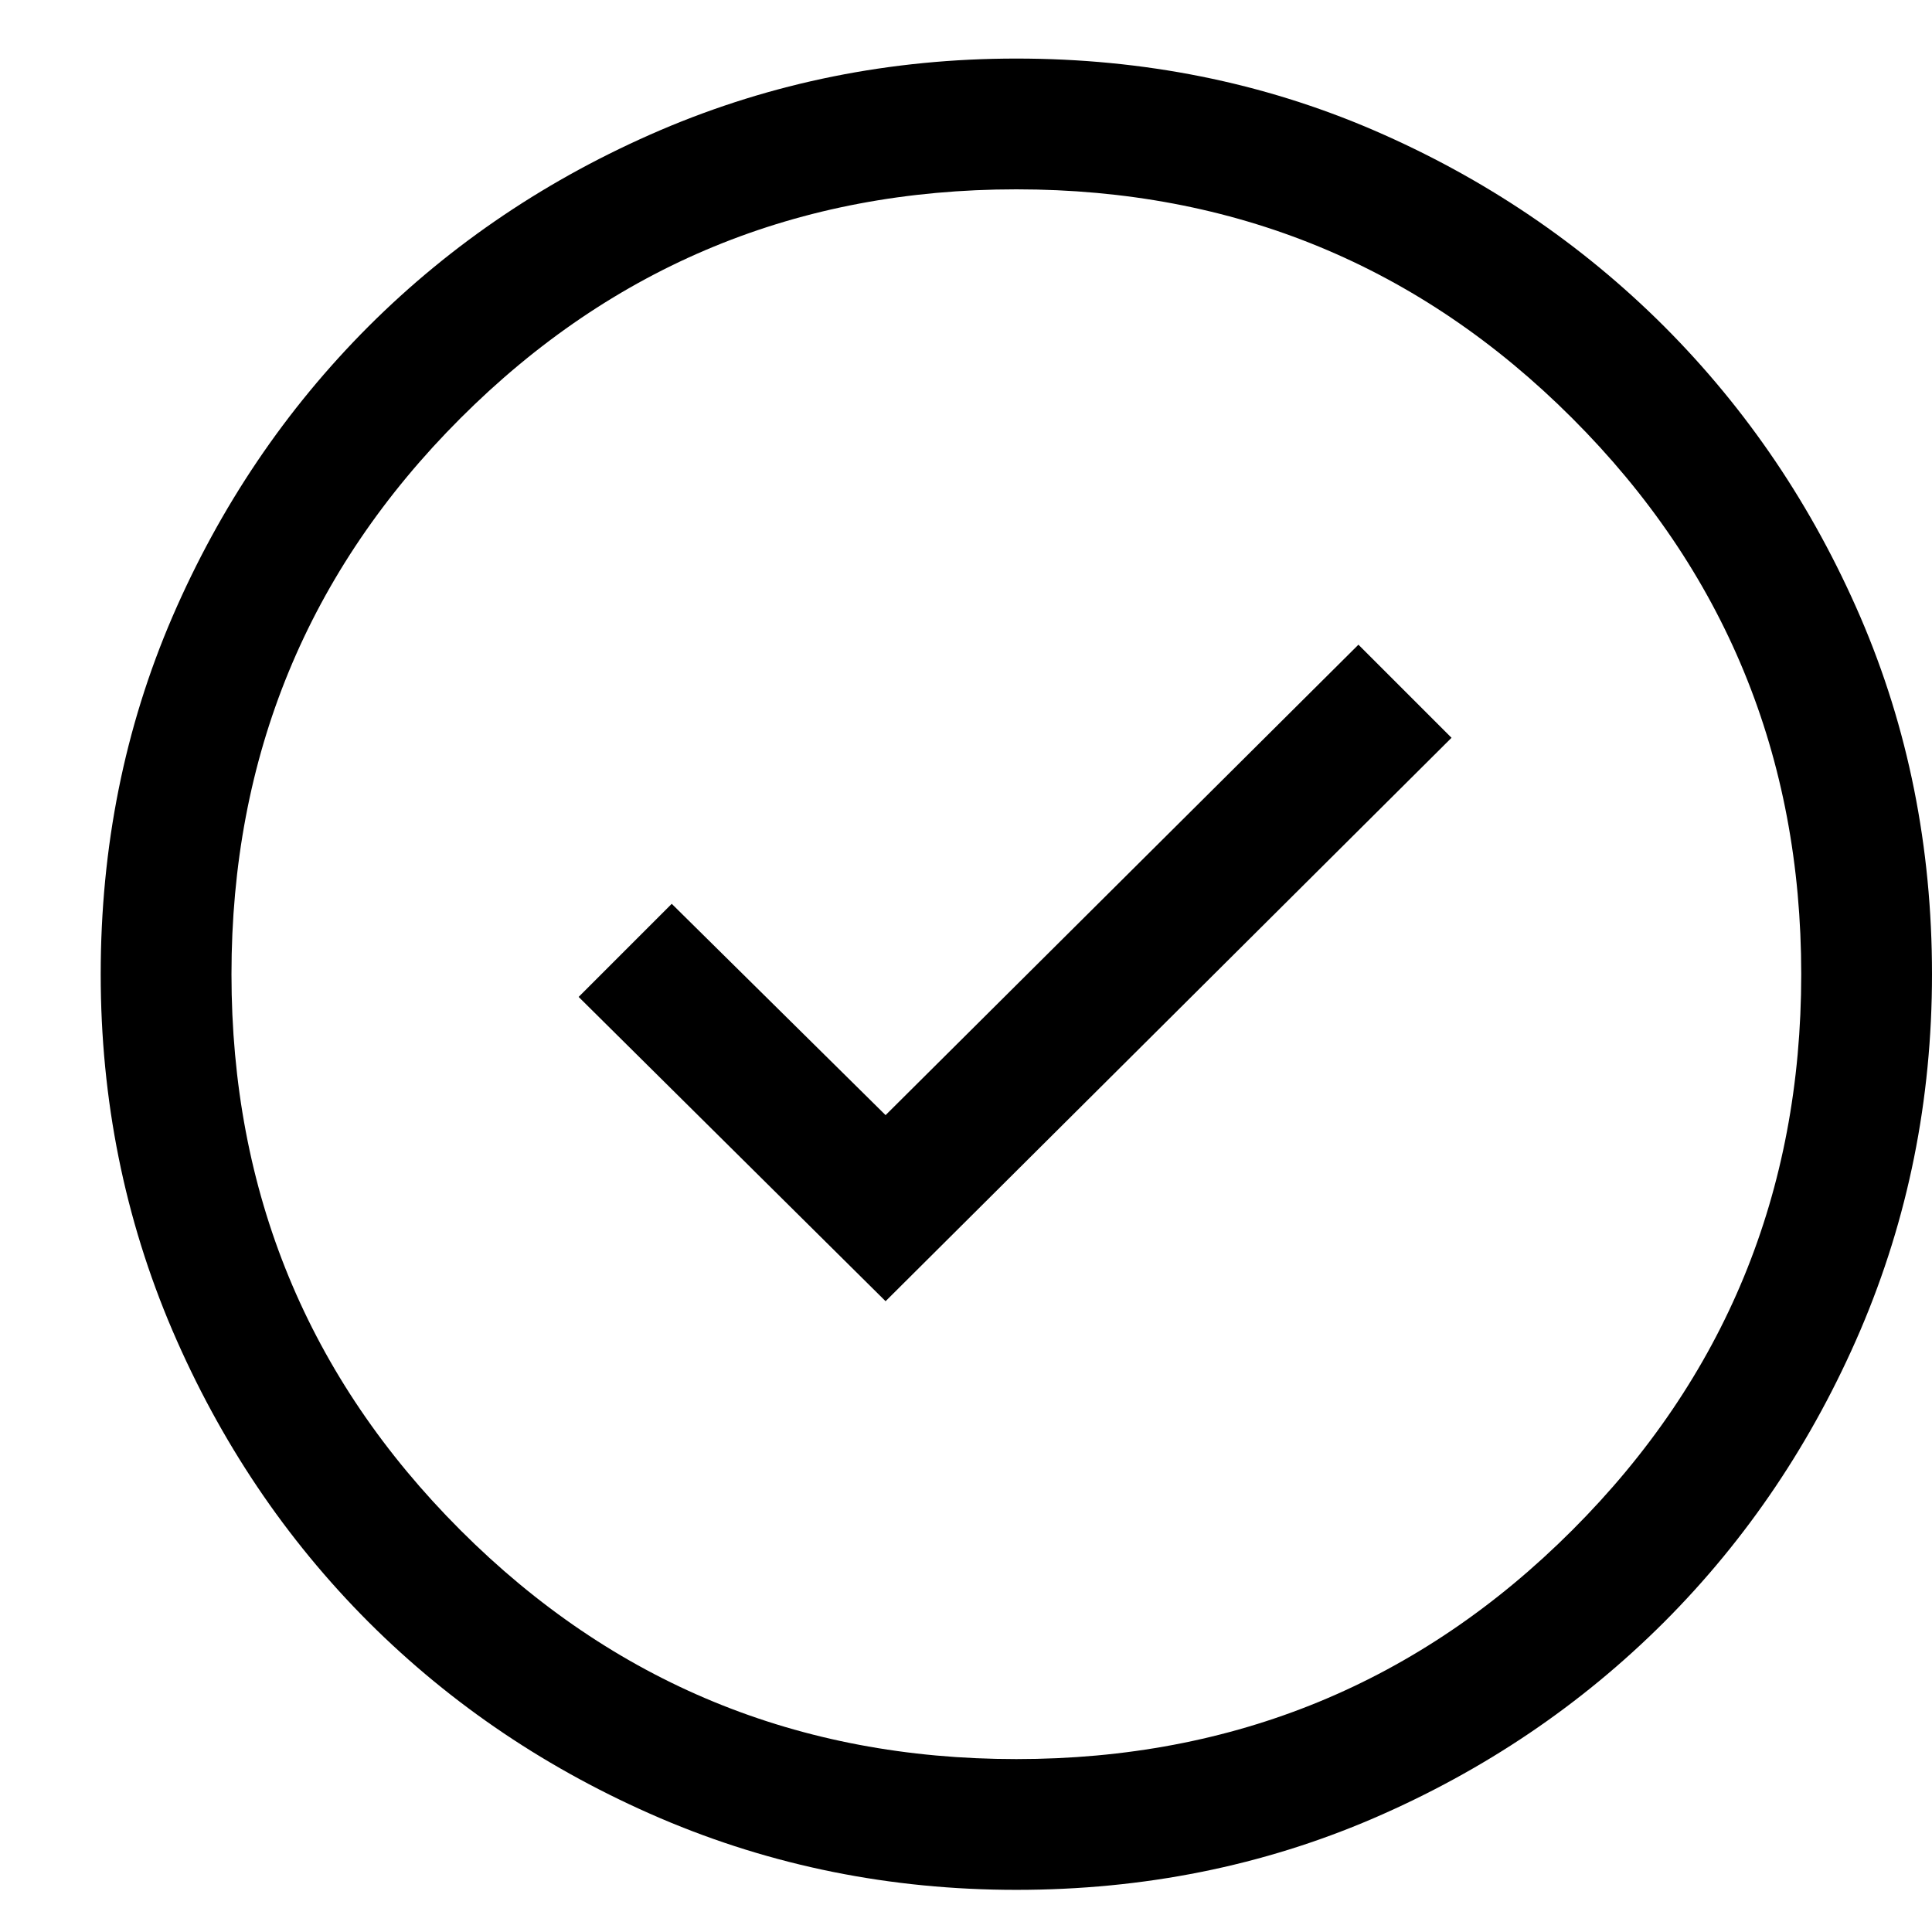 <svg width="16" height="16" viewBox="0 0 16 16" fill="none" xmlns="http://www.w3.org/2000/svg">
<path d="M7.334 10.776L12.021 6.11L11.25 5.339L7.334 9.235L5.563 7.485L4.792 8.256L7.334 10.776ZM8.417 15.651C7.376 15.651 6.393 15.453 5.469 15.058C4.546 14.662 3.74 14.12 3.052 13.433C2.365 12.745 1.823 11.939 1.427 11.016C1.032 10.092 0.834 9.109 0.834 8.068C0.834 7.013 1.032 6.027 1.427 5.11C1.823 4.193 2.365 3.391 3.052 2.703C3.74 2.016 4.546 1.474 5.469 1.078C6.393 0.683 7.376 0.485 8.417 0.485C9.472 0.485 10.458 0.683 11.375 1.078C12.292 1.474 13.094 2.016 13.782 2.703C14.469 3.391 15.011 4.193 15.407 5.11C15.802 6.027 16 7.013 16 8.068C16 9.109 15.802 10.092 15.407 11.016C15.011 11.939 14.469 12.745 13.782 13.433C13.094 14.12 12.292 14.662 11.375 15.058C10.458 15.453 9.472 15.651 8.417 15.651ZM8.417 14.568C10.222 14.568 11.757 13.936 13.021 12.672C14.285 11.408 14.917 9.873 14.917 8.068C14.917 6.263 14.285 4.728 13.021 3.464C11.757 2.2 10.222 1.568 8.417 1.568C6.612 1.568 5.077 2.2 3.813 3.464C2.549 4.728 1.917 6.263 1.917 8.068C1.917 9.873 2.549 11.408 3.813 12.672C5.077 13.936 6.612 14.568 8.417 14.568Z" fill="black"/>
</svg>
